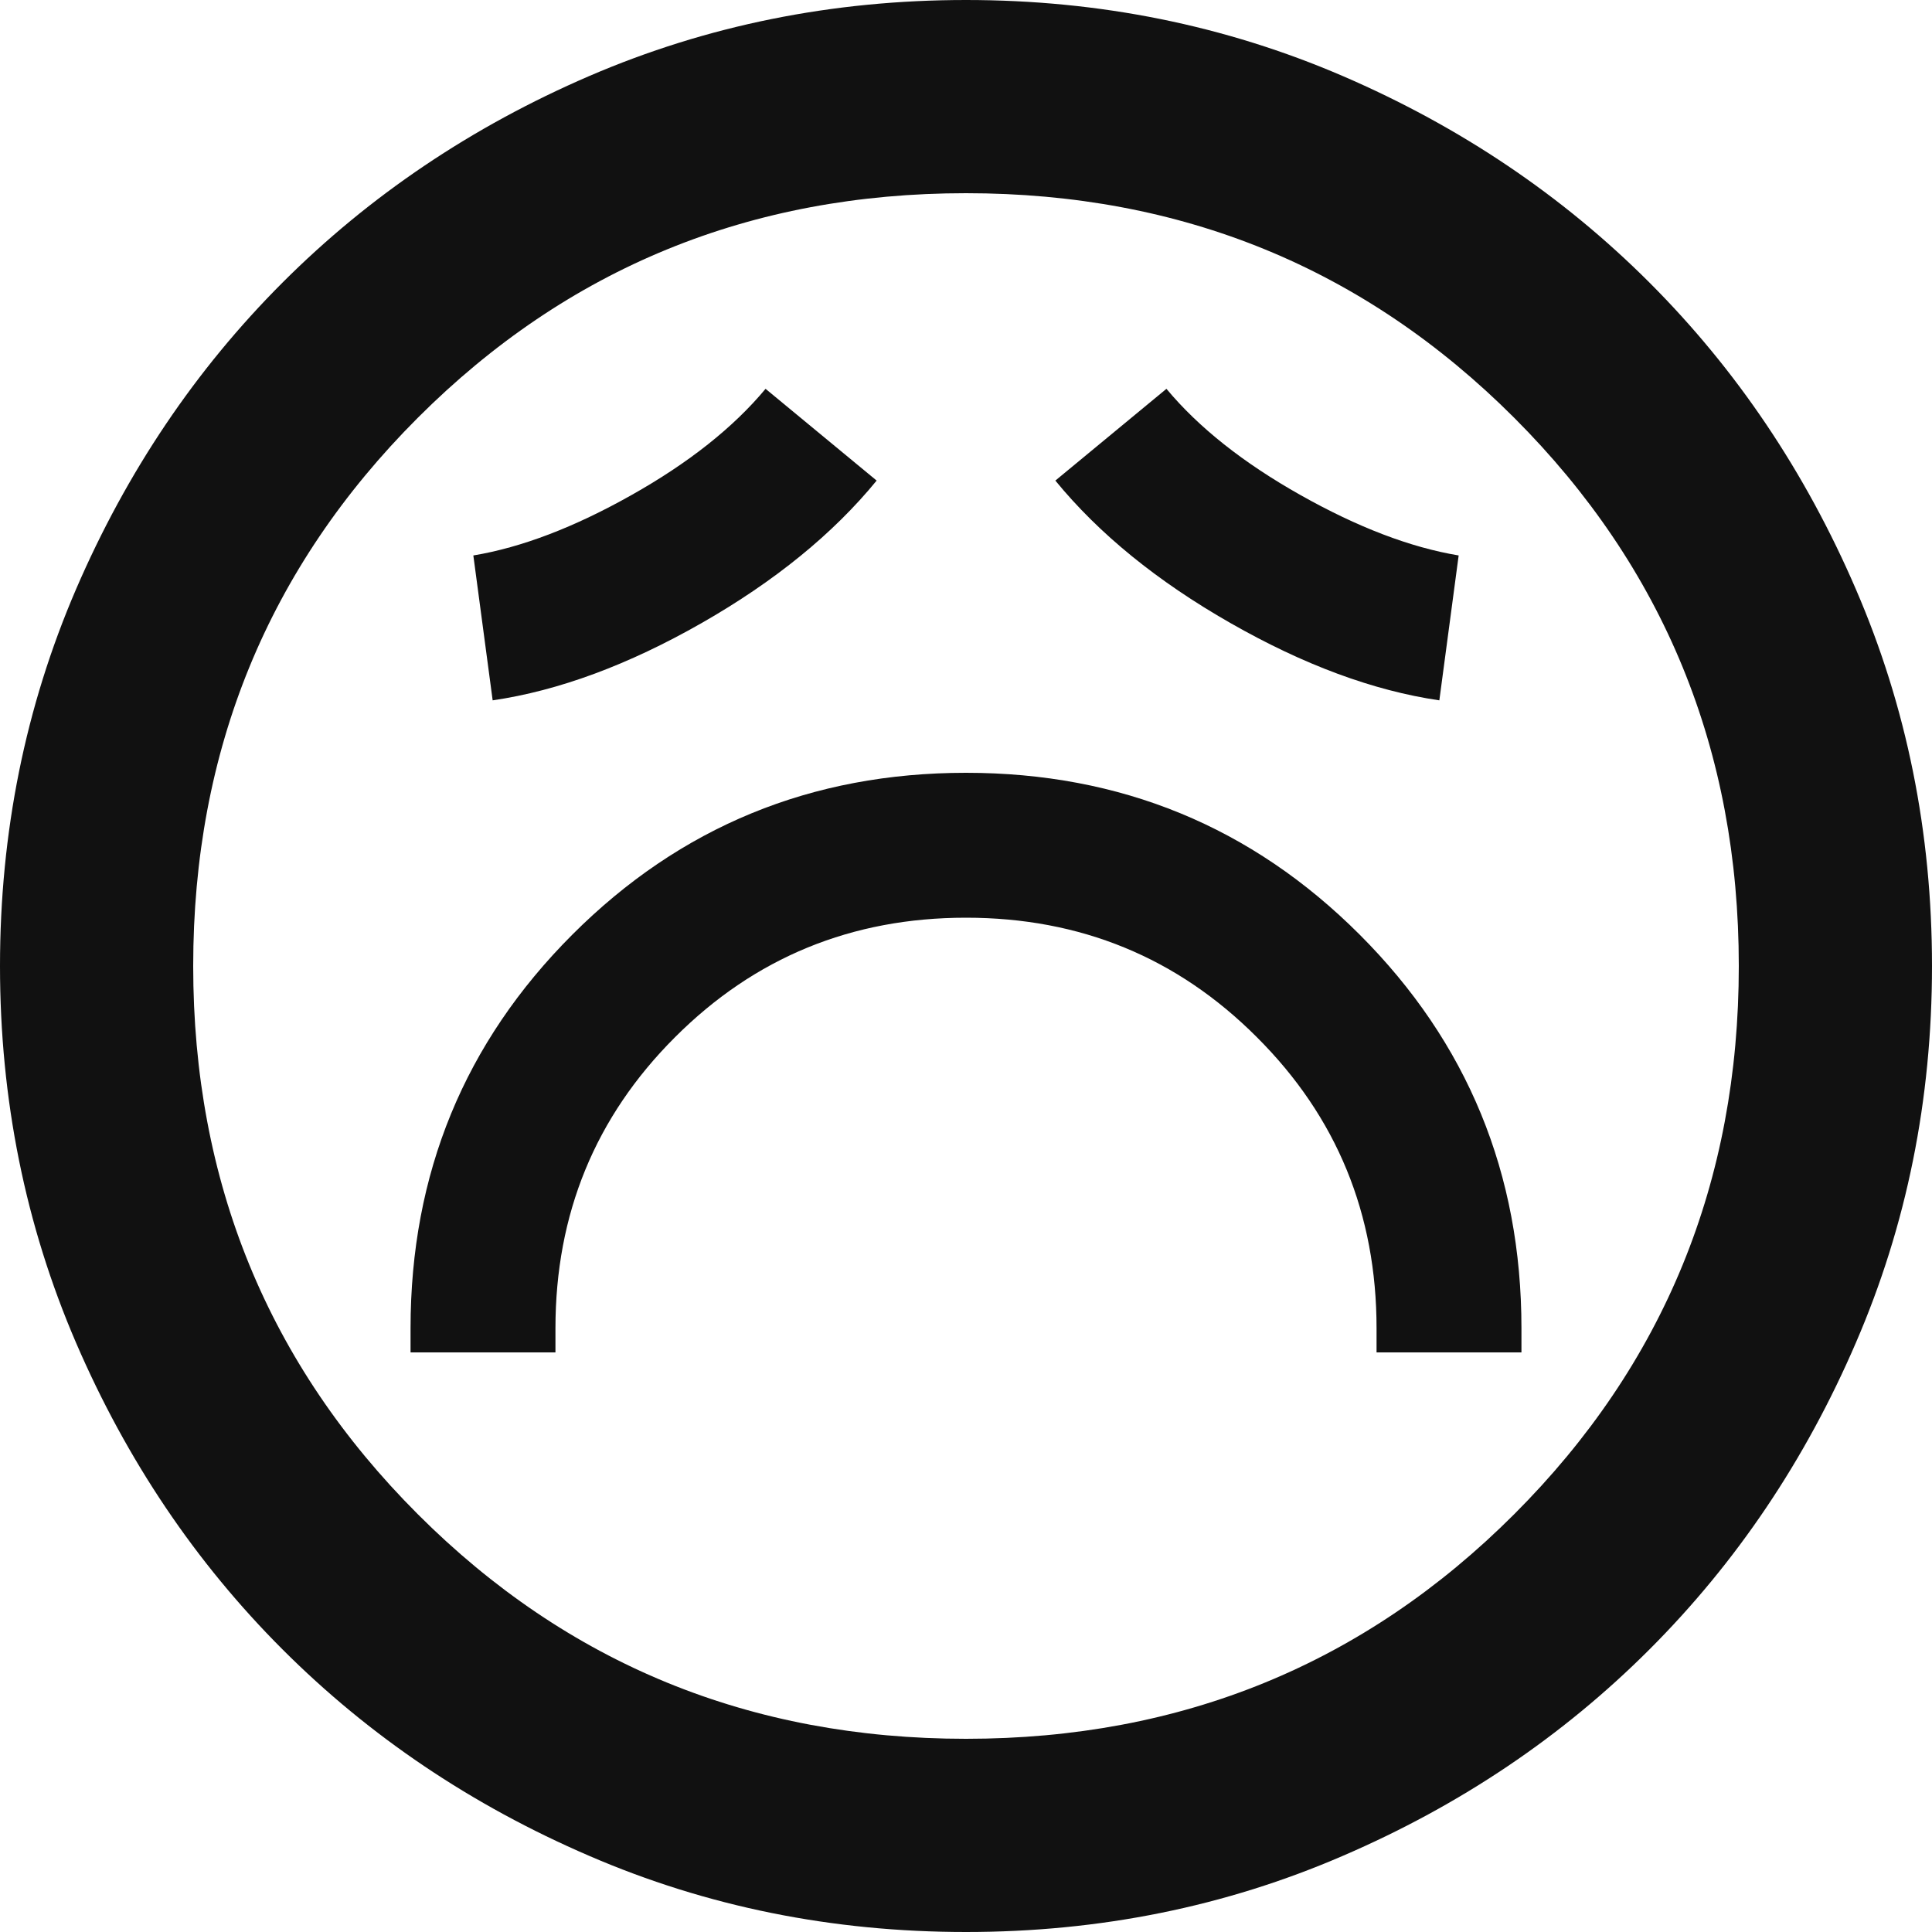 <svg width="20" height="20" viewBox="0 0 20 20" fill="none" xmlns="http://www.w3.org/2000/svg">
<path d="M4.25 14H5.75V13.75C5.75 12.567 6.162 11.562 6.987 10.738C7.812 9.912 8.817 9.5 10 9.5C11.183 9.5 12.188 9.912 13.012 10.738C13.838 11.562 14.25 12.567 14.25 13.75V14H15.75V13.75C15.75 12.15 15.192 10.792 14.075 9.675C12.958 8.558 11.6 8 10 8C8.4 8 7.042 8.558 5.925 9.675C4.808 10.792 4.25 12.15 4.25 13.75V14ZM5.1 7.25C5.783 7.15 6.504 6.883 7.263 6.45C8.021 6.017 8.625 5.525 9.075 4.975L7.925 4.025C7.592 4.425 7.129 4.792 6.537 5.125C5.946 5.458 5.4 5.667 4.9 5.75L5.1 7.25ZM14.9 7.25L15.1 5.75C14.6 5.667 14.054 5.458 13.463 5.125C12.871 4.792 12.408 4.425 12.075 4.025L10.925 4.975C11.375 5.525 11.979 6.017 12.738 6.45C13.496 6.883 14.217 7.15 14.9 7.25ZM10 20C8.617 20 7.317 19.738 6.1 19.212C4.883 18.688 3.825 17.975 2.925 17.075C2.025 16.175 1.312 15.117 0.787 13.9C0.263 12.683 0 11.383 0 10C0 8.617 0.263 7.317 0.787 6.1C1.312 4.883 2.025 3.825 2.925 2.925C3.825 2.025 4.883 1.312 6.1 0.787C7.317 0.263 8.617 0 10 0C11.383 0 12.683 0.263 13.9 0.787C15.117 1.312 16.175 2.025 17.075 2.925C17.975 3.825 18.688 4.883 19.212 6.1C19.738 7.317 20 8.617 20 10C20 11.383 19.738 12.683 19.212 13.9C18.688 15.117 17.975 16.175 17.075 17.075C16.175 17.975 15.117 18.688 13.9 19.212C12.683 19.738 11.383 20 10 20ZM10 18C12.233 18 14.125 17.225 15.675 15.675C17.225 14.125 18 12.233 18 10C18 7.767 17.225 5.875 15.675 4.325C14.125 2.775 12.233 2 10 2C7.767 2 5.875 2.775 4.325 4.325C2.775 5.875 2 7.767 2 10C2 12.233 2.775 14.125 4.325 15.675C5.875 17.225 7.767 18 10 18Z" fill="#111111"/>
</svg>
